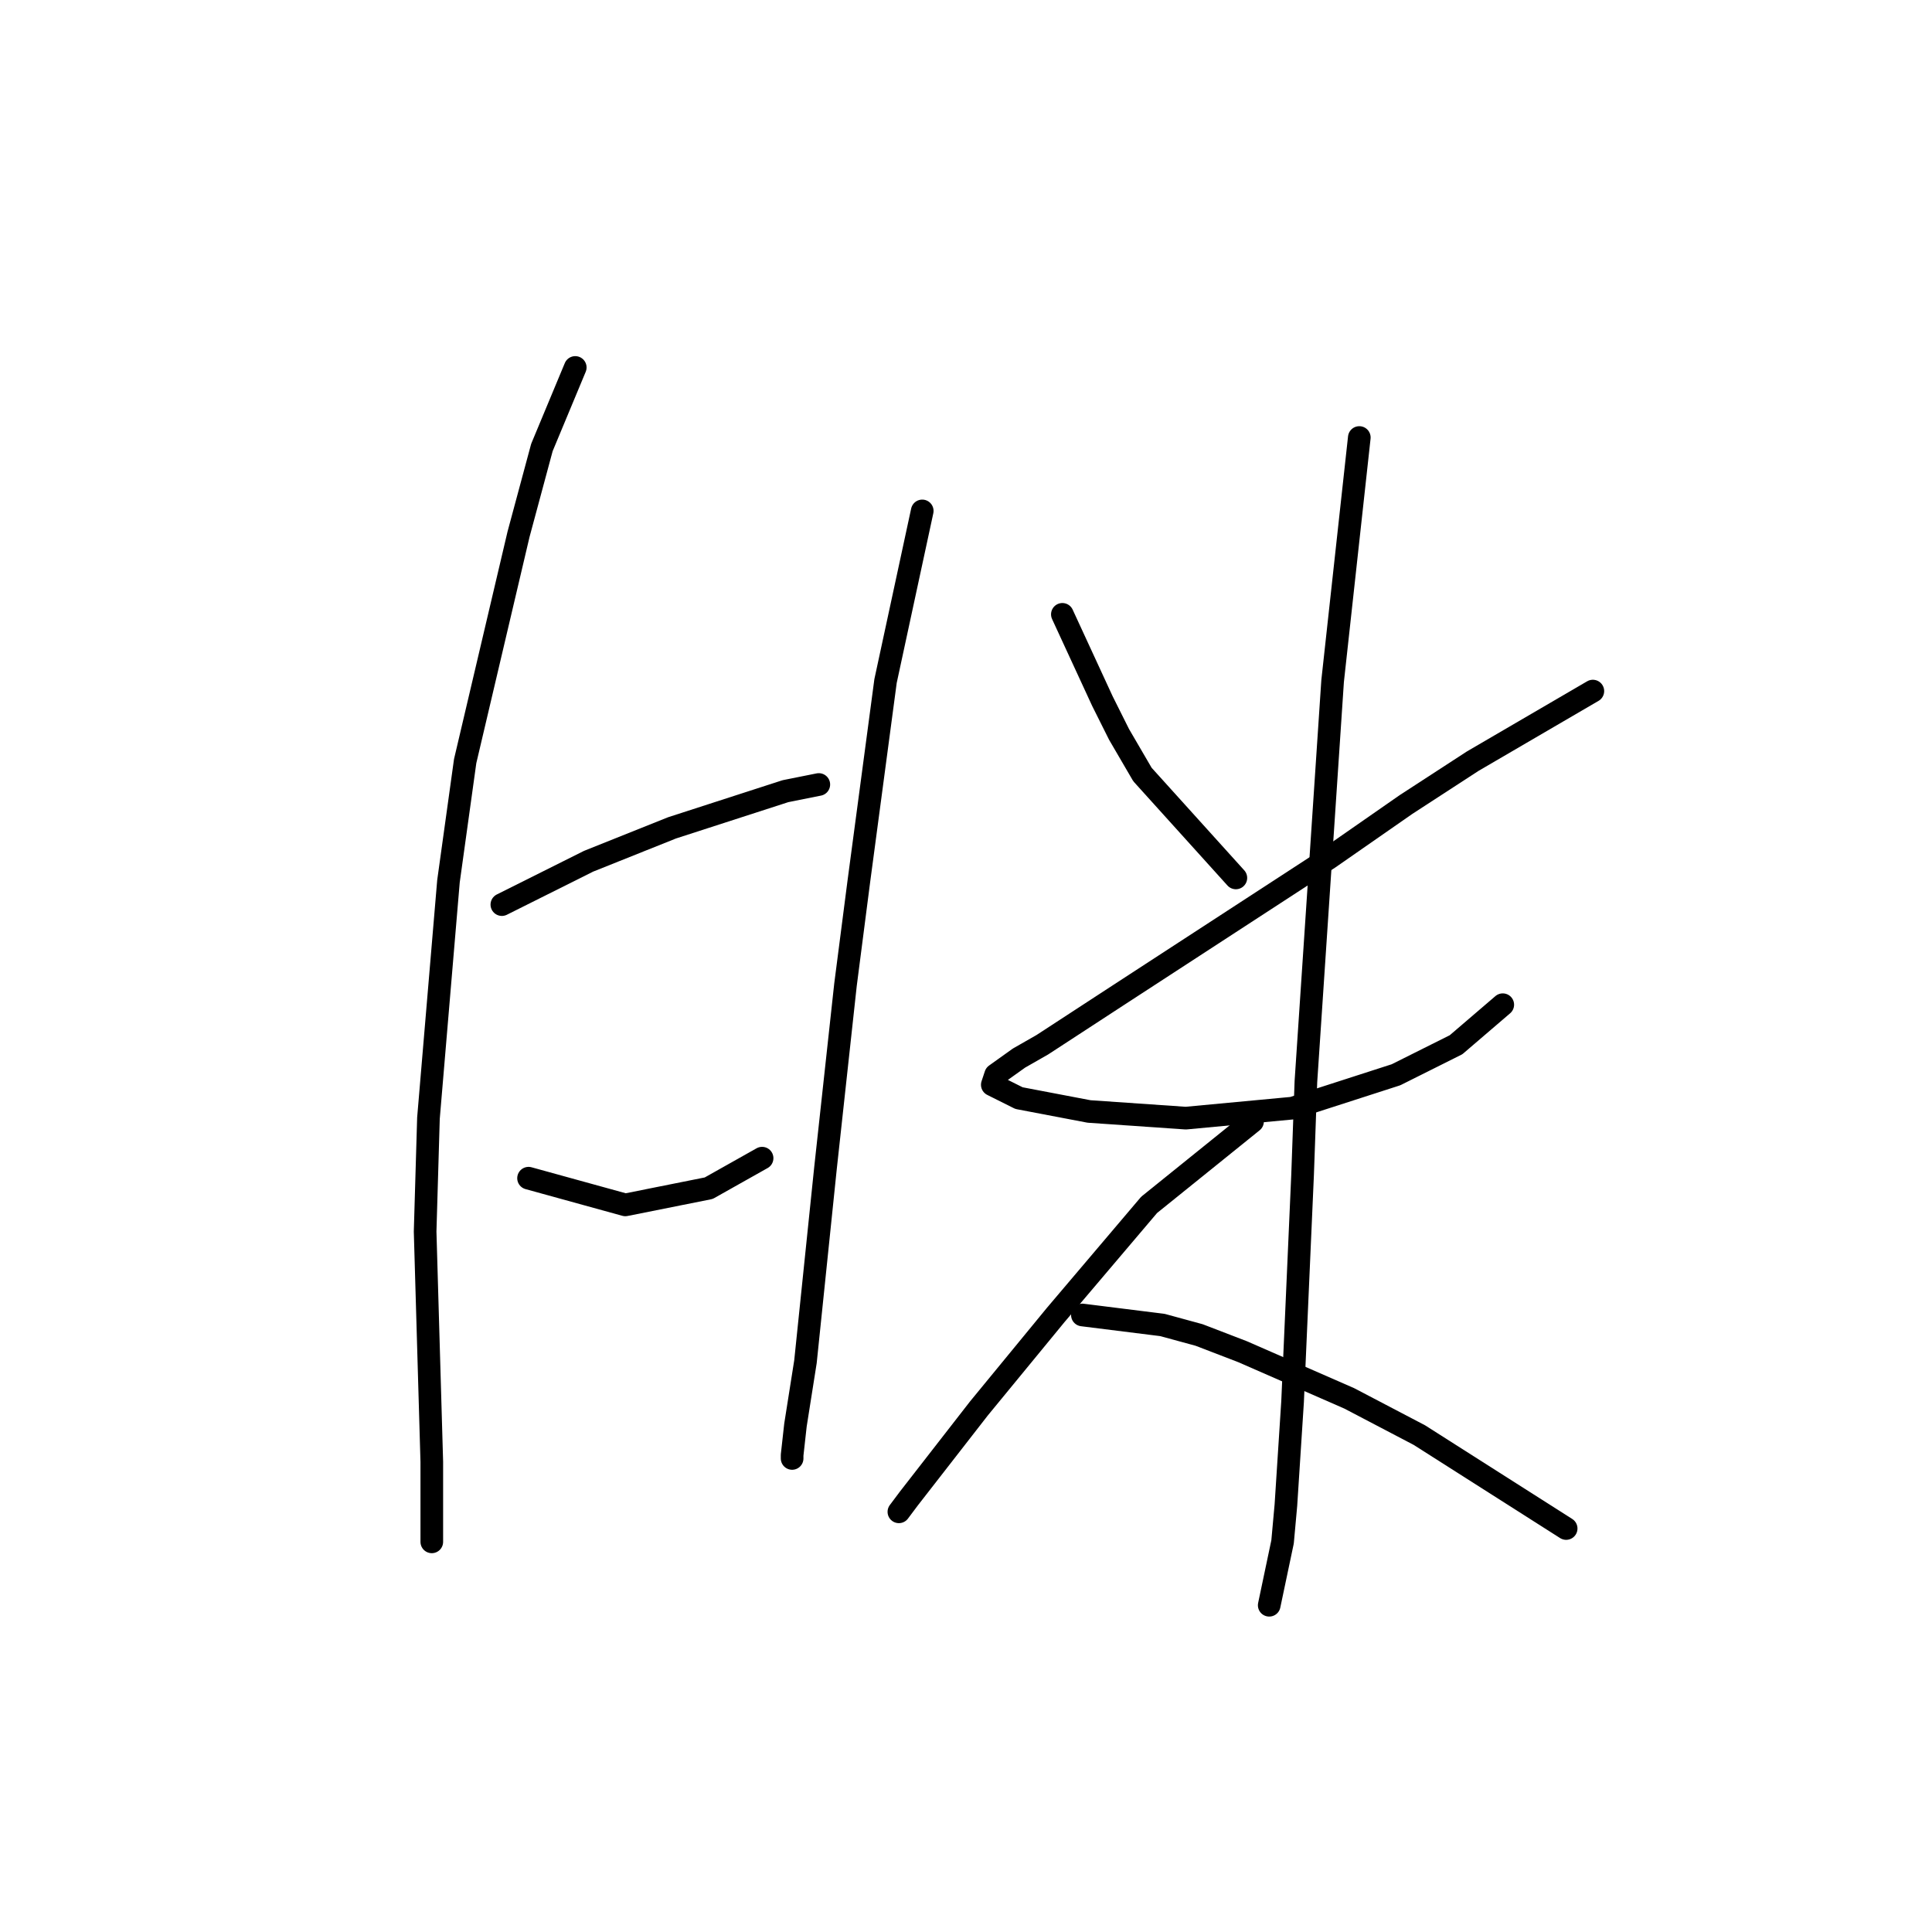 <?xml version="1.0" standalone="no"?>
    <svg width="256" height="256" xmlns="http://www.w3.org/2000/svg" version="1.1">
    <polyline stroke="black" stroke-width="3" stroke-linecap="round" fill="transparent" stroke-linejoin="round" points="76.224 48.69 71.804 59.3 68.709 70.794 61.636 100.856 59.425 116.771 56.773 148.159 56.331 163.19 57.215 193.694 57.215 202.536 57.215 204.304 57.215 204.304 " />
        <polyline stroke="black" stroke-width="3" stroke-linecap="round" fill="transparent" stroke-linejoin="round" points="66.499 119.865 77.993 114.118 89.045 109.697 104.076 104.835 108.497 103.95 108.497 103.95 " />
        <polyline stroke="black" stroke-width="3" stroke-linecap="round" fill="transparent" stroke-linejoin="round" points="70.035 156.117 82.856 159.653 93.908 157.443 100.981 153.464 100.981 153.464 " />
        <polyline stroke="black" stroke-width="3" stroke-linecap="round" fill="transparent" stroke-linejoin="round" points="122.201 67.699 117.338 90.246 113.802 116.771 112.033 130.476 109.381 154.79 106.728 180.431 105.402 188.831 104.96 192.81 104.96 193.252 104.96 193.252 " />
        <polyline stroke="black" stroke-width="3" stroke-linecap="round" fill="transparent" stroke-linejoin="round" points="140.769 81.404 146.074 92.898 148.285 97.319 151.379 102.624 163.758 116.329 163.758 116.329 " />
        <polyline stroke="black" stroke-width="3" stroke-linecap="round" fill="transparent" stroke-linejoin="round" points="211.061 91.572 195.146 100.856 186.304 106.603 176.136 113.676 148.285 131.802 138.117 138.433 135.022 140.201 131.927 142.412 131.485 143.738 135.022 145.506 144.306 147.275 157.126 148.159 171.273 146.833 184.978 142.412 192.935 138.433 199.124 133.128 199.124 133.128 " />
        <polyline stroke="black" stroke-width="3" stroke-linecap="round" fill="transparent" stroke-linejoin="round" points="180.115 57.973 176.578 90.246 174.81 116.771 173.041 143.296 172.599 155.674 171.273 185.736 170.389 199.441 169.947 204.304 168.178 212.704 168.178 212.704 " />
        <polyline stroke="black" stroke-width="3" stroke-linecap="round" fill="transparent" stroke-linejoin="round" points="165.968 148.601 152.263 159.653 139.885 174.242 129.717 186.62 120.433 198.557 119.107 200.325 119.107 200.325 " />
        <polyline stroke="black" stroke-width="3" stroke-linecap="round" fill="transparent" stroke-linejoin="round" points="143.422 174.242 154.032 175.568 158.895 176.895 164.642 179.105 178.788 185.294 188.072 190.157 207.524 202.536 207.524 202.536 " />
        </svg>